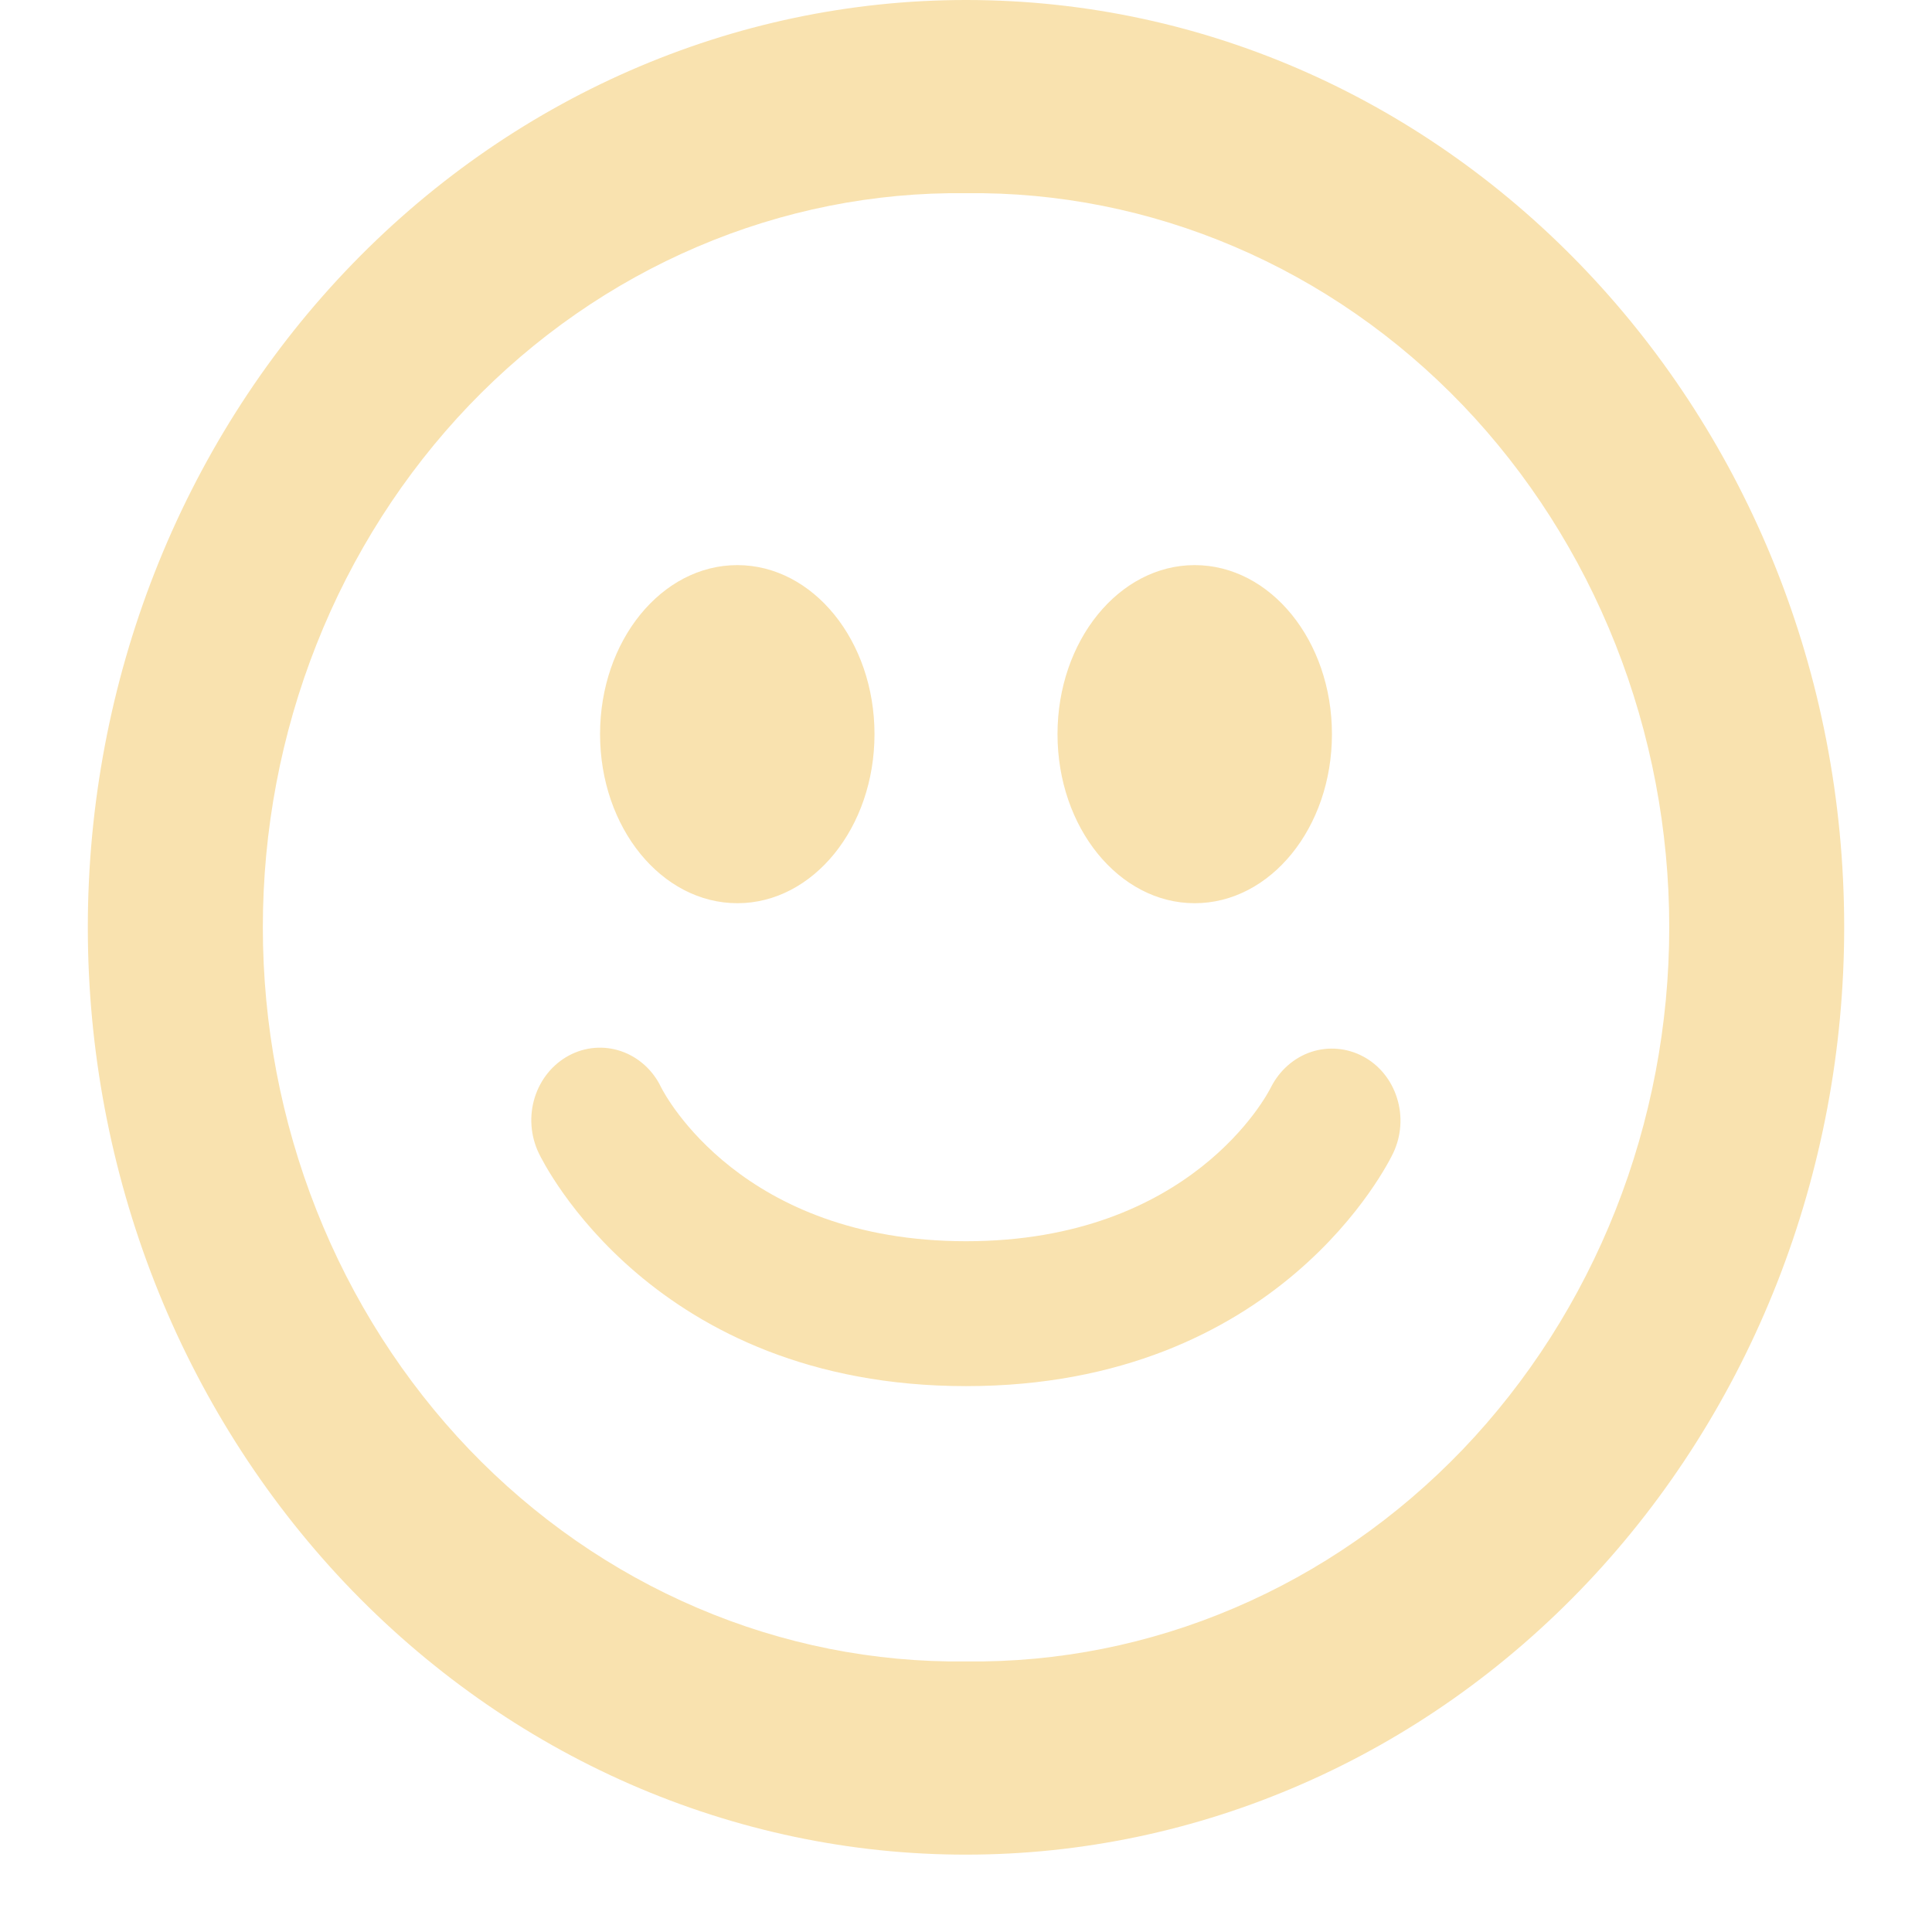 <svg width="22" height="22" viewBox="0 0 22 22" fill="none" xmlns="http://www.w3.org/2000/svg">
<g clip-path="url(#clip0_451_2799)">
<path d="M11 0C8.348 0 5.804 1.113 3.929 3.093C2.054 5.073 1 7.759 1 10.56C1 11.947 1.259 13.32 1.761 14.601C2.264 15.882 3.001 17.046 3.929 18.027C4.858 19.007 5.96 19.785 7.174 20.316C8.387 20.846 9.687 21.12 11.001 21.119C12.314 21.119 13.614 20.846 14.827 20.315C16.041 19.785 17.143 19.007 18.072 18.026C19 17.046 19.736 15.881 20.239 14.6C20.741 13.319 21 11.946 21 10.559C21 4.728 16.522 0 11 0ZM11 18.919C9.953 18.932 8.914 18.725 7.943 18.31C6.972 17.896 6.088 17.282 5.343 16.505C4.599 15.727 4.007 14.801 3.604 13.781C3.2 12.76 2.993 11.665 2.993 10.559C2.993 9.454 3.2 8.359 3.604 7.338C4.007 6.318 4.599 5.392 5.343 4.614C6.088 3.837 6.972 3.223 7.943 2.809C8.914 2.394 9.953 2.187 11 2.2C12.047 2.187 13.086 2.394 14.057 2.809C15.028 3.223 15.912 3.837 16.657 4.614C17.401 5.392 17.992 6.318 18.396 7.338C18.8 8.359 19.008 9.454 19.008 10.559C19.008 11.665 18.8 12.76 18.396 13.781C17.992 14.801 17.401 15.727 16.657 16.505C15.912 17.282 15.028 17.896 14.057 18.31C13.086 18.725 12.047 18.932 11 18.919ZM8.397 10.285C9.259 10.285 9.958 9.424 9.958 8.36C9.958 7.296 9.258 6.435 8.396 6.435C7.533 6.435 6.833 7.296 6.833 8.36C6.833 9.424 7.533 10.285 8.397 10.285ZM13.604 10.285C14.468 10.285 15.167 9.424 15.167 8.36C15.167 7.296 14.467 6.435 13.604 6.435C12.742 6.435 12.042 7.297 12.042 8.36C12.042 9.423 12.742 10.285 13.604 10.285ZM15.522 12.03C15.338 11.932 15.125 11.914 14.929 11.979C14.733 12.045 14.569 12.19 14.472 12.382C14.437 12.454 13.567 14.134 11.001 14.134C8.448 14.134 7.573 12.47 7.529 12.383C7.436 12.187 7.272 12.039 7.075 11.971C6.878 11.903 6.664 11.92 6.479 12.019C6.294 12.118 6.154 12.29 6.089 12.498C6.024 12.707 6.041 12.933 6.134 13.129C6.186 13.237 7.434 15.784 11.001 15.784C14.569 15.784 15.815 13.236 15.866 13.127C15.957 12.934 15.973 12.709 15.908 12.504C15.844 12.298 15.705 12.127 15.522 12.03Z" fill="url(#paint0_linear_451_2799)"/>
</g>
<defs>
<linearGradient id="paint0_linear_451_2799" x1="11" y1="21.119" x2="11" y2="0" gradientUnits="userSpaceOnUse">
<stop stop-color="#f9e2af"/>
<stop offset="1" stop-color="#f9e2af"/>
</linearGradient>
<clipPath id="clip0_451_2799">
<rect width="22" height="22" fill="white"/>
</clipPath>
</defs>
</svg>
